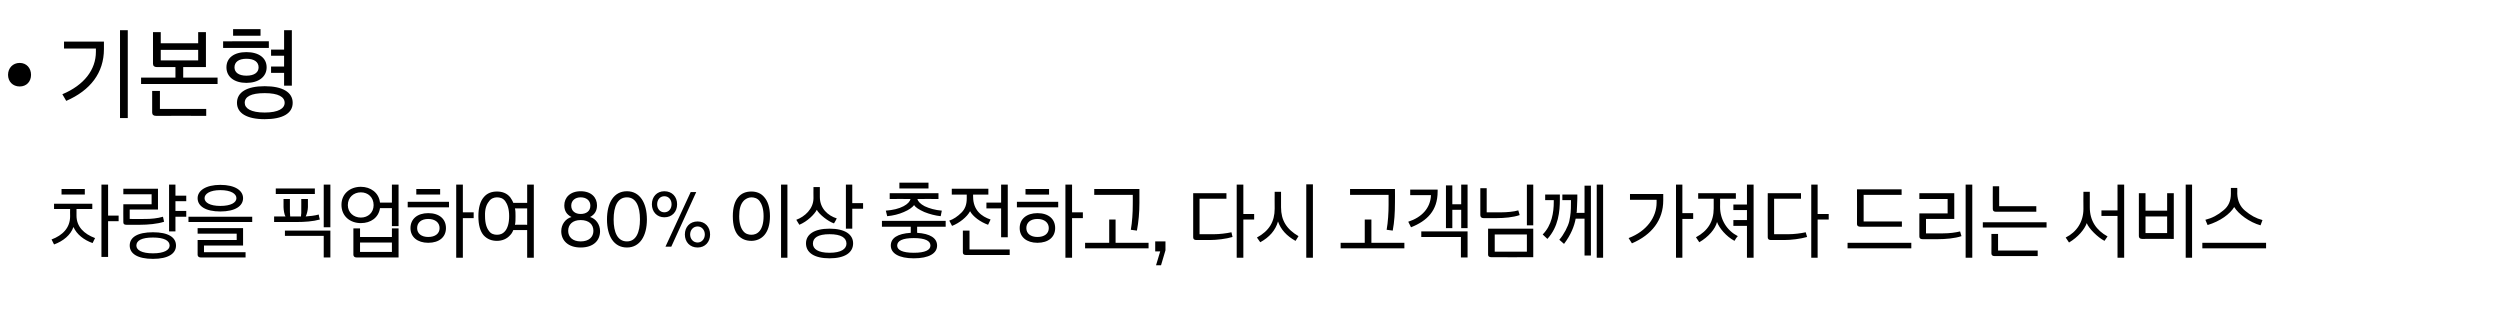 <?xml version="1.0" standalone="no"?><!DOCTYPE svg PUBLIC "-//W3C//DTD SVG 1.1//EN" "http://www.w3.org/Graphics/SVG/1.1/DTD/svg11.dtd"><svg xmlns="http://www.w3.org/2000/svg" version="1.1" width="902px" height="117.6px" viewBox="0 -9 902 117.6" style="top:-9px"><desc>• 기본형 차량을 픽업하여 80% 이상 충전하고, 다시 고객님께 가져다 드리는 서비스</desc><defs/><g id="Polygon16780"><path d="m19.5 64.5h13.8v1.9h-5.7s.03 2.38 0 2.4c0 4 2.7 6.6 6.7 8.1l-.9 1.8c-3.1-1.1-5.7-3.1-6.9-5.8c-1 2.9-3.7 5.1-7 6.3l-.9-1.8c4-1.5 6.7-4.2 6.7-8.4c-.05-.01 0-2.6 0-2.6h-5.8v-1.9zm17.1 19.2V57.6h2.4v11.2h3.8v2H39v12.9h-2.4zM22.2 59.2h8.4v2h-8.4v-2zm33 15.6c5.5 0 8.3 1.8 8.3 4.8c0 2.9-2.8 4.8-8.3 4.8c-5.6 0-8.4-1.9-8.4-4.8c0-3 2.8-4.8 8.4-4.8zm-9.6-2.7c-.8 0-1.1-.3-1.1-.9c-.05-.02 0-6.5 0-6.5h10.2v-3.6H44.5v-2H57v7.5H46.8v3.4s5.71.04 5.7 0c1.9 0 4.3-.2 6.3-.8c.1.6.3 1.2.4 1.8c-2.3.8-6 1.1-8.6 1.1h-5zM61 74.5V57.6h2.3v4h3.9v2h-3.9v3.5h3.9v2.1h-3.9v5.3H61zm.2 5.1c0-1.8-2-2.9-6-2.9c-4.1 0-6 1.1-6 2.9c0 1.6 1.9 2.8 6 2.8c4 0 6-1.2 6-2.8zm18.3-21.9c5.4 0 8.2 2.1 8.2 4.8c0 2.8-2.8 4.8-8.2 4.8c-5.3 0-8.2-1.9-8.2-4.8c0-2.7 2.9-4.8 8.2-4.8zm0 7.6c3.8 0 5.8-1.2 5.8-2.8c0-1.6-2-2.9-5.8-2.9c-3.7 0-5.7 1.3-5.7 2.9c0 1.6 2 2.8 5.7 2.8zM68 69.2h23v1.9h-23v-1.9zm3.3 8.4h14.1v-2.3H71.3v-2h16.4v6.3H73.6v2.4h15v1.9s-16.13-.03-16.1 0c-.8 0-1.2-.4-1.2-1c.02.01 0-5.3 0-5.3zm31.7-8.5c-.4-.6-.7-2.4-.7-3.4c-.02-.04 0-2.9 0-2.9h2.3s.03 3.37 0 3.4c0 .6 0 2.2.1 2.9c.02-.02 3.9 0 3.9 0c0 0 .06-1.19.1-1.2v-1.5c.02.04 0-3.6 0-3.6h2.4s-.03 2.86 0 2.9c0 1-.4 2.7-.8 3.4c1.4-.1 3.3-.3 4.7-.7c.1.6.2 1.2.4 1.8c-2.5.7-5.5.9-8.4.9c.01.02-8.1 0-8.1 0v-2s4.14-.02 4.1 0zm13.8 14.8v-7.8h-14v-1.9h16.4v9.7h-2.4zm0-10.9V57.6h2.4V73h-2.4zM99.5 61v-2h14.1v2H99.5zm30.7-2.6c3.5 0 6.5 2.1 6.9 5.7c.02-.03 4.3 0 4.3 0v-6.5h2.4v15h-2.4v-6.5h-4.3c-.5 3.4-3.3 5.4-6.9 5.4c-3.8 0-7-2.4-7-6.6c0-4 3.1-6.5 7-6.5zm-1.5 25.5c-.8 0-1.2-.4-1.2-1v-9.5h2.4v3.1h11.5v-3.1h2.4v10.5s-15.15-.03-15.1 0zm1.5-14.4c2.6 0 4.6-1.8 4.6-4.5c0-2.8-2-4.6-4.6-4.6c-2.6 0-4.7 1.8-4.7 4.6c0 2.7 2.1 4.5 4.7 4.5zm-.3 12.4h11.5v-3.4h-11.5v3.4zm24.6-3.3c-3.9 0-6.4-2.1-6.4-5.3c0-3.3 2.5-5.4 6.4-5.4c4 0 6.4 2.1 6.4 5.4c0 3.2-2.4 5.3-6.4 5.3zm10.1 5.4V57.6h2.4v10h3.9v2.1H167V84h-2.4zm-10.1-14c-2.5 0-4 1.3-4 3.3c0 2 1.6 3.2 4 3.2c2.5 0 4.1-1.2 4.1-3.2c0-2-1.6-3.3-4.1-3.3zm-7.4-6.2H162v2h-14.9v-2zm3.1-4.6h8.6v2h-8.6v-2zm35 5c.04-.01 5 0 5 0v-6.6h2.4V84h-2.4v-10s-5.04.03-5 0c-.3.8-.7 1.4-1.1 1.8c-1.2 1.4-2.9 2.1-4.8 2.1c-1.9 0-3.5-.6-4.8-2c-1.2-1.4-1.9-3.6-1.9-6.9c0-3.1.7-5.4 1.9-6.8c1.2-1.5 2.9-2.1 4.8-2.1c1.9 0 3.6.6 4.8 2.1c.4.6.8 1.2 1.1 2zm-2.9-.6c-.8-1.1-1.9-1.4-3-1.4c-1 0-2.2.4-2.9 1.5c-.9 1.1-1.5 2.7-1.4 5.3c0 2.6.6 4.3 1.4 5.3c.7 1.1 1.9 1.4 2.9 1.4c1.1 0 2.1-.3 3-1.4c.8-1 1.4-2.7 1.4-5.3c0-2.6-.6-4.3-1.4-5.4zm3.5 8.5c-.03-.05 4.4 0 4.4 0v-5.9s-4.4-.03-4.4 0c.2.8.2 1.8.2 2.8c0 1.2 0 2.2-.2 3.1zm16.7 2.3c0-2.4 1.5-4.5 3.7-5.1c-1.8-.9-2.6-2.3-2.6-4.2c0-2.8 2.1-5.1 5.9-5.1c3.9 0 5.9 2.3 5.9 5.1c0 1.9-.8 3.3-2.5 4.2c2.1.6 3.6 2.7 3.6 5.1c0 3.4-2.4 5.9-7 5.9c-4.5 0-7-2.5-7-5.9zm11.6-.1c0-2.3-1.6-3.9-4.6-3.9c-2.9 0-4.5 1.6-4.5 3.9c0 2.2 1.6 3.8 4.5 3.8c3 0 4.6-1.6 4.6-3.8zm-1.1-9.1c0-1.9-1.5-3-3.5-3c-1.9 0-3.4 1.1-3.4 3c0 2 1.5 3 3.4 3c2 0 3.5-1 3.5-3zm6 5c0-6.1 2.5-10.2 7.2-10.2c4.6 0 7.2 4.1 7.2 10.2c0 6-2.6 10.1-7.2 10.1c-4.7 0-7.2-4.1-7.2-10.1zm11.9 0c0-4.7-1.4-8-4.7-8c-3.4 0-4.8 3.3-4.8 8c0 4.6 1.4 7.9 4.8 7.9c3.3 0 4.7-3.3 4.7-7.9zm18.3-9.9h2l-9 19.7h-2.1l9.1-19.7zm-14 4.4c0-2.7 1.8-4.7 4.5-4.7c2.8 0 4.6 2 4.6 4.7c0 2.7-1.8 4.7-4.6 4.7c-2.7 0-4.5-2-4.5-4.7zm7.1 0c0-1.6-1-2.9-2.6-2.9c-1.6 0-2.6 1.3-2.6 2.9c0 1.6 1 2.9 2.6 2.9c1.6 0 2.6-1.3 2.6-2.9zm4.8 10.9c0-2.7 1.8-4.7 4.6-4.7c2.7 0 4.5 2 4.5 4.7c0 2.7-1.8 4.7-4.5 4.7c-2.8 0-4.6-2-4.6-4.7zm7.2 0c0-1.6-1.1-2.9-2.6-2.9c-1.6 0-2.7 1.3-2.7 2.9c0 1.6 1.1 2.9 2.7 2.9c1.5 0 2.6-1.3 2.6-2.9zm19.8-12c-.8-1.1-2-1.4-3-1.4c-1 0-2.2.5-3 1.5c-.9 1.1-1.4 2.7-1.4 5.3c0 2.6.6 4.3 1.4 5.3c.8 1.1 2 1.4 3 1.4c1 0 2.1-.3 3-1.4c.8-1 1.4-2.7 1.4-5.3c0-2.6-.6-4.3-1.4-5.4zm1.7 12.2c-1.2 1.4-2.9 2.1-4.7 2.1c-1.9 0-3.5-.6-4.8-2c-1.2-1.4-1.9-3.6-1.9-6.9c0-3.1.7-5.4 1.9-6.8c1.2-1.5 2.9-2.1 4.8-2.1c1.8 0 3.5.6 4.7 2.1c1.2 1.4 2 3.6 2 6.8c0 3.2-.8 5.4-2 6.8zm6 8.2V57.6h2.3V84h-2.3zm17.5-10.5c5.6 0 8.5 2.1 8.5 5.3c0 3.3-2.9 5.4-8.5 5.4c-5.6 0-8.5-2.1-8.5-5.4c0-3.2 2.9-5.3 8.5-5.3zm1.6-1.9c-2.1-.7-5.3-3.2-6.2-4.9c-.8 1.6-3.4 4.2-6.3 5.4l-1.1-1.8c3-1.1 6.2-3.9 6.2-7.8c-.04.01 0-4 0-4h2.3s.02 3.56 0 3.6c0 4.1 2.9 6.7 6.1 7.7c-.3.6-.6 1.2-1 1.8zm4.3 1.9V57.6h2.3v6.7h3.9v2h-3.9v7.2h-2.3zm-5.9 8.7c4.2 0 6.1-1.4 6.1-3.3c0-2.1-1.9-3.4-6.1-3.4c-4.2 0-6 1.3-6 3.4c0 1.9 1.8 3.3 6 3.3zm18.9-11.5h23v2.1h-10.3s.02 2.22 0 2.2c4.7.3 7.2 1.9 7.2 4.6c0 2.8-2.9 4.6-8.4 4.6c-5.4 0-8.3-1.8-8.3-4.6c0-2.7 2.4-4.3 7.2-4.6c-.03.02 0-2.2 0-2.2h-10.4v-2.1zm2.8-10h17.6v2.1s-7.56-.05-7.6 0c.2.9 1.1 1.8 2.6 2.6c1.7.8 3.8 1.4 6.2 1.6l-.4 2c-1.9-.2-3.9-.7-5.9-1.5c-2-.9-3.2-1.7-3.7-2.5c-.6.8-1.8 1.7-3.7 2.5c-1.8.8-3.9 1.3-6 1.5l-.5-2c2.6-.2 4.7-.7 6.4-1.6c1.5-.8 2.3-1.7 2.5-2.6c.01-.05-7.5 0-7.5 0v-2.1zm8.7 21.5c4.1 0 6-1 6-2.6c0-1.7-1.9-2.7-6-2.7c-4.1 0-6 1-6 2.7c0 1.6 1.9 2.6 6 2.6zm-5.2-25.3H335v2.1h-10.5v-2.1zm31.4 7.2h5.3v-6.5h2.4v19h-2.4V66.2h-5.3v-2.1zm-8.5 10.1h2.4v6.8h14.5v2h-15.8c-.7 0-1.1-.3-1.1-.9v-7.9zm-4-15.1h13.2v2.1h-5.5s-.04.83 0 .8c0 4.8 3 7.1 6.3 8.2l-.9 1.9c-2.8-1-5.5-3-6.5-4.9c-1.1 2.1-3.9 4.3-6.5 5.3l-1-1.9c1.5-.5 3-1.5 4.4-2.9c1.3-1.3 1.9-2.9 1.9-5.1v-1.4h-5.4v-2.1zm30.9 19.5c-3.9 0-6.4-2.1-6.4-5.3c0-3.3 2.5-5.4 6.4-5.4c4 0 6.4 2.1 6.4 5.4c0 3.2-2.4 5.3-6.4 5.3zm10.1 5.4V57.6h2.4v10h3.9v2.1h-3.9V84h-2.4zm-10.1-14c-2.5 0-4 1.3-4 3.3c0 2 1.6 3.2 4 3.2c2.5 0 4.1-1.2 4.1-3.2c0-2-1.6-3.3-4.1-3.3zm-7.4-6.2h14.9v2h-14.9v-2zm3.1-4.6h8.5v2H370v-2zm21.5 19.4h8.7v-8.4h2.3v8.4h11.9v2h-22.9v-2zm16.5-4.7c.5-2.8.7-6.2.7-9c.04.01 0-3.6 0-3.6h-13.9v-2.1h16.3s-.01 5.02 0 5c0 3.5-.3 6.8-.9 10l-2.2-.3zm9.1 12.8l1.5-5h-1.8v-3.6h3.7v3.2l-1.6 5.4h-1.8zM438 75.5c2 0 4.5-.3 6.3-.7l.4 1.7c-2.3.7-5.8 1.1-8.1 1.1h-5c-.8 0-1.1-.4-1.1-1V60.7h12v2h-9.7v12.8s5.25.03 5.2 0zm8.2 8.5V57.6h2.4v10.6h3.9v2h-3.9V84h-2.4zm13.7-23.8h2.3s.02 5.58 0 5.6c0 4.7 2 7.9 6.3 10.4c-.1.2-1.3 2.1-1.1 1.7c-3.2-1.8-5.3-4.1-6.3-7c-.9 3.2-3.1 5.7-6.4 7.5l-1.2-1.7c4.4-2.4 6.4-5.7 6.4-10.4c-.04-.01 0-6.1 0-6.1zM471.3 84V57.5h2.4V84h-2.4zm-2.8-7.8h.1h-.1zm15.2 2.4h8.7v-8.4h2.4v8.4h11.9v2h-23v-2zm16.6-4.7c.5-2.8.7-6.2.7-9c-.01.01 0-3.6 0-3.6h-13.9v-2.1h16.2s.05 5.02 0 5c0 3.5-.2 6.8-.8 10l-2.2-.3zm21.4-.6V57.9h2.3v6.8h3.2v-7.1h2.3v15.7h-2.3v-6.6H524v6.6h-2.3zm5.4 10.6v-7.4h-14.3v-2h16.7v9.4h-2.4zm-19-12.9c4.9-1.6 8-4.9 8.2-9.6h-7.5v-2h9.9s.02.74 0 .7c0 6.9-3.8 10.6-9.6 12.9l-1-2zm42.8 1.3V57.6h2.3v14.7h-2.3zm-11.6 9.5h11.6v-6.2h-11.6v6.2zm-1.2 2c-.8 0-1.2-.3-1.2-.9c.02-.05 0-9.4 0-9.4h16.3v10.3s-15.1.04-15.1 0zm-4-24.9h2.3v8.7s5.46-.02 5.5 0c1.6 0 4.3-.2 5.9-.7l.5 1.7c-2.3.8-5.5 1.1-8.4 1.1h-4.6c-.8 0-1.2-.4-1.2-1.1v-9.7zm28.5 18.6c1.6-1.8 3.2-4.9 3.6-6.7c.5-2.6.6-3.4.6-6.8c.02.01 0-.8 0-.8h-3.1v-2h5.4v1.5c-.1 1.9-.1 3.5-.2 4.7l-.1.4h2.9V58h2.3v25.2h-2.3V69.9h-3.2c-.5 2.7-1.7 5.8-4.2 9.1l-1.7-1.5zm13.5 6.5V57.6h2.3V84h-2.3zm-19.5-8.4c3.3-3.3 4-8 4-11.7v-.7h-3.1v-2h5.3s.02 1.73 0 1.7c0 4.4-.5 9.9-4.5 14.3l-1.7-1.6zm48.1 8.4V57.6h2.3v10.3h3.9v2.1H607v14h-2.3zm-17.1-7.1c6.6-2.5 10.1-7.6 10.1-12.8v-1h-9.6V61h12s.03 2.26 0 2.3c0 7.1-4.1 12.4-11.3 15.5l-1.2-1.9zm25.1-16.2h13.6v2h-5.7s.05 2.9 0 2.9c0 4.7 2.5 8.6 6.4 10.6c-.4.4-.7.8-1.2 1.7c-3-1.6-5.5-4.6-6.3-6.8c-.6 2.5-3.1 5.4-6.4 7.3l-1.2-1.8c4.3-2.3 6.4-5.7 6.4-10.4v-3.5h-5.6v-2zm12.7 4.1h4.9v-7.2h2.4V84h-2.4V72.5h-4.9v-2.1h4.9v-3.6h-4.9v-2zm19.9 10.7c2 0 4.4-.3 6.2-.7l.5 1.7c-2.4.7-5.8 1.1-8.2 1.1h-4.9c-.8 0-1.1-.4-1.1-1c-.04.04 0-15.9 0-15.9h12v2h-9.7v12.8s5.22.03 5.2 0zm8.2 8.5V57.6h2.3v10.6h4v2h-4V84h-2.3zm17.7-11.2c-.7 0-1.2-.3-1.2-.9c.04-.03 0-12.6 0-12.6h16.1v2h-13.7v9.6h13.8v1.9h-15zm-4.6 5.8h23v2h-23v-2zm34.4-3.4c2.5 0 4.5-.3 6.2-.7l.5 1.7c-2.3.8-5.8 1.1-8.6 1.1h-5.4c-.8 0-1.2-.3-1.2-1c.03.01 0-8.3 0-8.3h10.2v-5.2h-10.2v-2.1h12.6v9.3h-10.2v5.2s6.13.03 6.1 0zm8.2 8.8V57.6h2.4V84h-2.4zm9.8-25.8h2.3v7.2h13.4v2s-14.59-.03-14.6 0c-.8 0-1.1-.4-1.1-1c-.04-.02 0-8.2 0-8.2zm-3.6 13h23v1.9h-23v-1.9zm4.3 12.2c-.8 0-1.2-.3-1.2-1c.05.03 0-7 0-7h2.4v6h14.3v2s-15.5.02-15.5 0zm38.5-16.5h5.8v-9.3h2.4V84H764V68.9h-5.8v-2zm-6.5-6.7h2.3s.03 5.58 0 5.6c0 4.9 2.4 8.3 6.4 10.5l-1.1 1.6c-2.4-1.2-5.7-4.5-6.4-6.4c-.8 2.3-3.2 5.1-6.4 7l-1.2-1.8c4-2 6.4-5.7 6.4-10.3c-.05-.05 0-6.2 0-6.2zm22.4 14.9h7.8v-6h-7.8v6zm-1.2 2.1c-.8 0-1.2-.4-1.2-1c.03-.04 0-15.5 0-15.5h2.4v6.3h7.8v-6.3h2.4v16.5s-11.42-.05-11.4 0zm15.7 6.8V57.6h2.3V84h-2.3zm27-11.7c-4-1.1-8-4.1-9.5-6.6c-1.5 2.5-5 5.1-9.6 6.5l-.8-1.9c2.4-.6 4.5-1.7 6.5-3.4c1.9-1.5 2.7-3.5 2.7-6v-2.1h2.3s.05 2.09 0 2.1c.1 2.5 1 4.6 2.8 6.1c2 1.7 4 2.8 6.3 3.4l-.7 1.9zm-21 6.3h23v2h-23v-2z" stroke="none" fill="#000"/></g><g id="Polygon16779"><path d="m2.9 18c0-2.4 1.7-4.3 4.2-4.3c2.5 0 4.1 1.9 4.1 4.3c0 2.4-1.6 4.2-4.1 4.2c-2.5 0-4.2-1.8-4.2-4.2zm40.4 15.6V1.9h2.8v31.7h-2.8zM22.5 25c7.9-3.3 12.1-8.9 12.1-15.3V8.5H23.1V6h14.4v2.7c0 8.6-4.9 14.9-13.6 18.7c-.5-.8-.9-1.6-1.4-2.4zm28.4-6h12.4v-3.8s-6.71-.01-6.7 0c-.9 0-1.4-.4-1.4-1.2V2.6h2.8v4h13.5v-4h2.8v12.6h-8.2v3.8h12.4v2.3H50.9V19zm5.4 13.8c-.9 0-1.4-.4-1.4-1.2v-7.8h2.8v6.5h16.7v2.5s-18.13-.04-18.1 0zm1.7-20h13.5V9H58v3.8zm37.5 9.3c6.5 0 10.1 2.2 10.1 6c0 3.8-3.6 5.9-10.1 5.9c-6.5 0-10-2.2-10-5.9c0-3.8 3.5-6 10-6zm-6.6-1.2c-4.4 0-7.2-2.2-7.2-5.6c0-3.4 2.7-5.5 7.2-5.5c4.5 0 7.3 2.1 7.3 5.5c0 3.4-2.9 5.6-7.3 5.6zm8.9-12h4.7v-7h2.8v20h-2.8v-4.6h-4.7V15h4.7v-3.9h-4.7V8.9zm-2.3 22.7c5 0 7.2-1.5 7.2-3.5c0-2.1-2.2-3.5-7.2-3.5c-5 0-7.2 1.3-7.2 3.5c0 2 2.2 3.5 7.2 3.5zm-15-25.7H97v2.4H80.5V5.9zm8.4 6.3c-2.8 0-4.3 1.2-4.3 3.1c0 1.8 1.5 3 4.3 3c2.9 0 4.4-1.2 4.4-3c0-1.9-1.5-3.1-4.4-3.1zM84.1 1.5h9.9v2.4h-9.9V1.5z" stroke="none" fill="#000"/></g></svg>